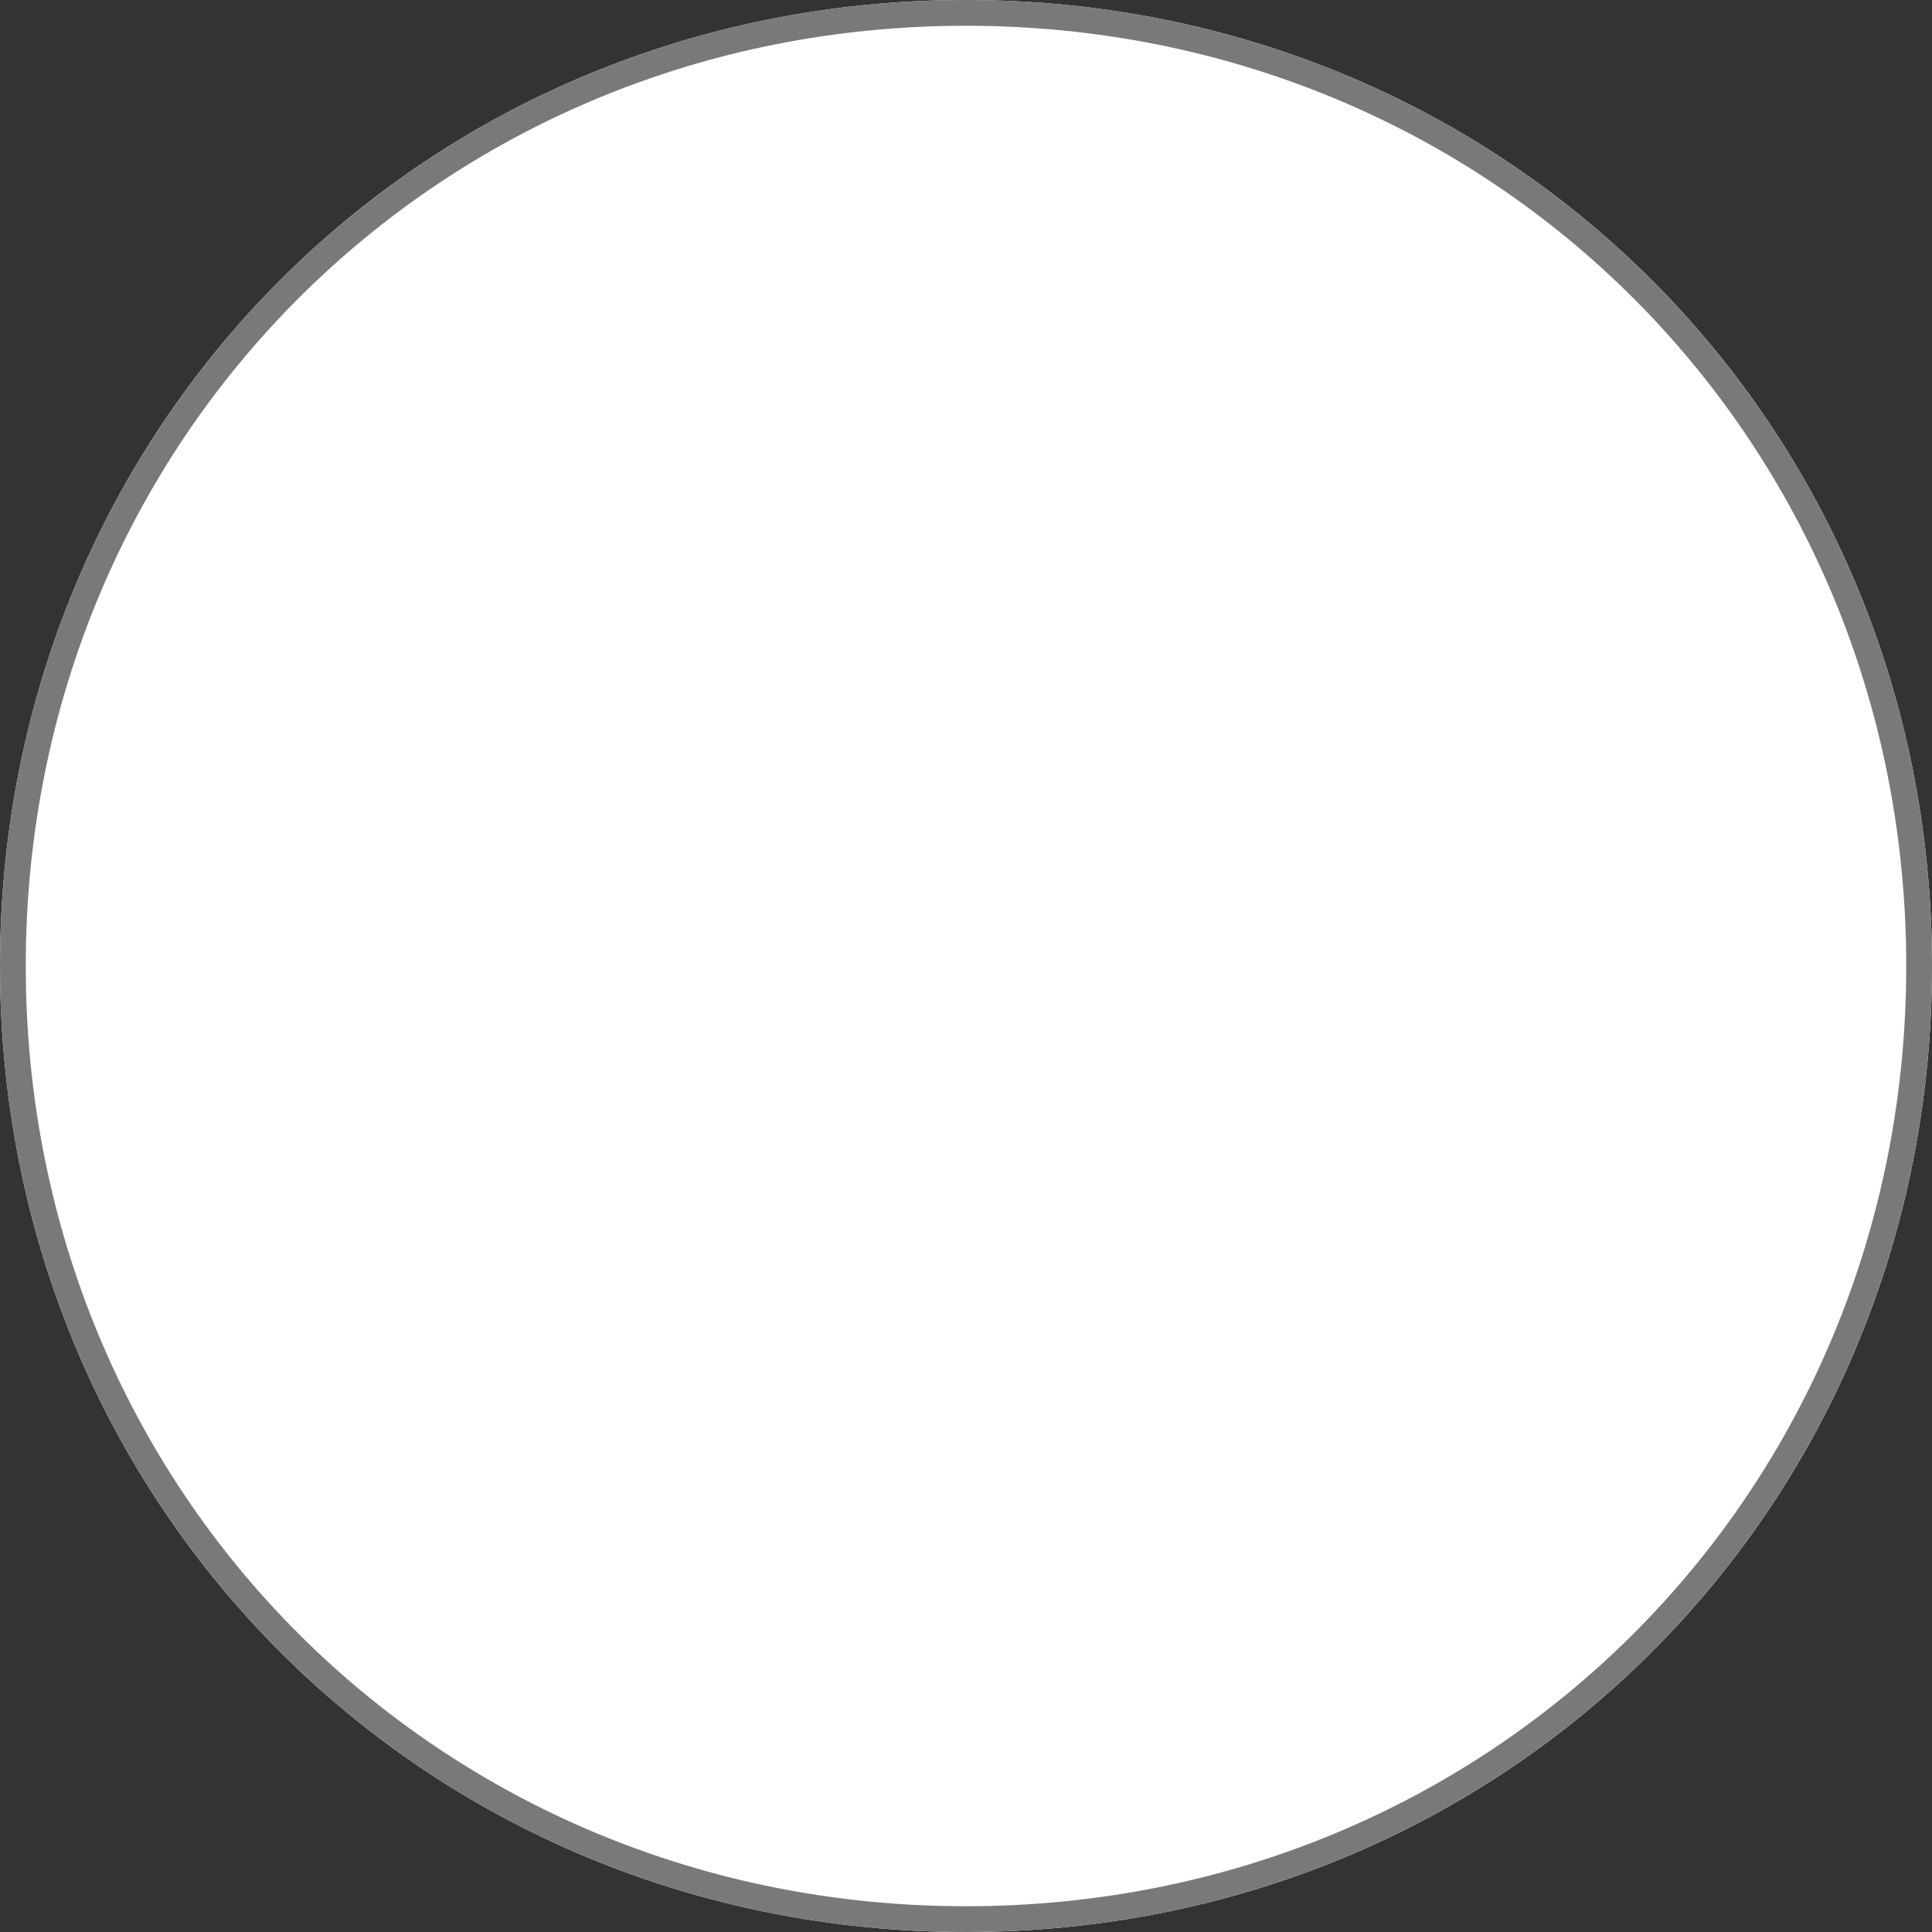 ﻿<?xml version="1.0" encoding="utf-8"?>
<svg version="1.1" xmlns:xlink="http://www.w3.org/1999/xlink" width="75px" height="75px" xmlns="http://www.w3.org/2000/svg">
  <rect width="100%" height="100%" fill="#333333" stroke="none"/>
  <g transform="matrix(1 0 0 1 -1561 -22 )">
    <path d="M 1598.5 22  C 1619.5 22  1636 38.5  1636 59.5  C 1636 80.5  1619.5 97  1598.5 97  C 1577.5 97  1561 80.5  1561 59.5  C 1561 38.5  1577.5 22  1598.5 22  Z " fill-rule="nonzero" fill="#ffffff" stroke="none" />
    <path d="M 1598.5 22.5  C 1619.22 22.5  1635.5 38.78  1635.5 59.5  C 1635.5 80.22  1619.22 96.5  1598.5 96.5  C 1577.78 96.5  1561.5 80.22  1561.5 59.5  C 1561.5 38.78  1577.78 22.5  1598.5 22.5  Z " stroke-width="1" stroke="#797979" fill="none" />
  </g>
</svg>